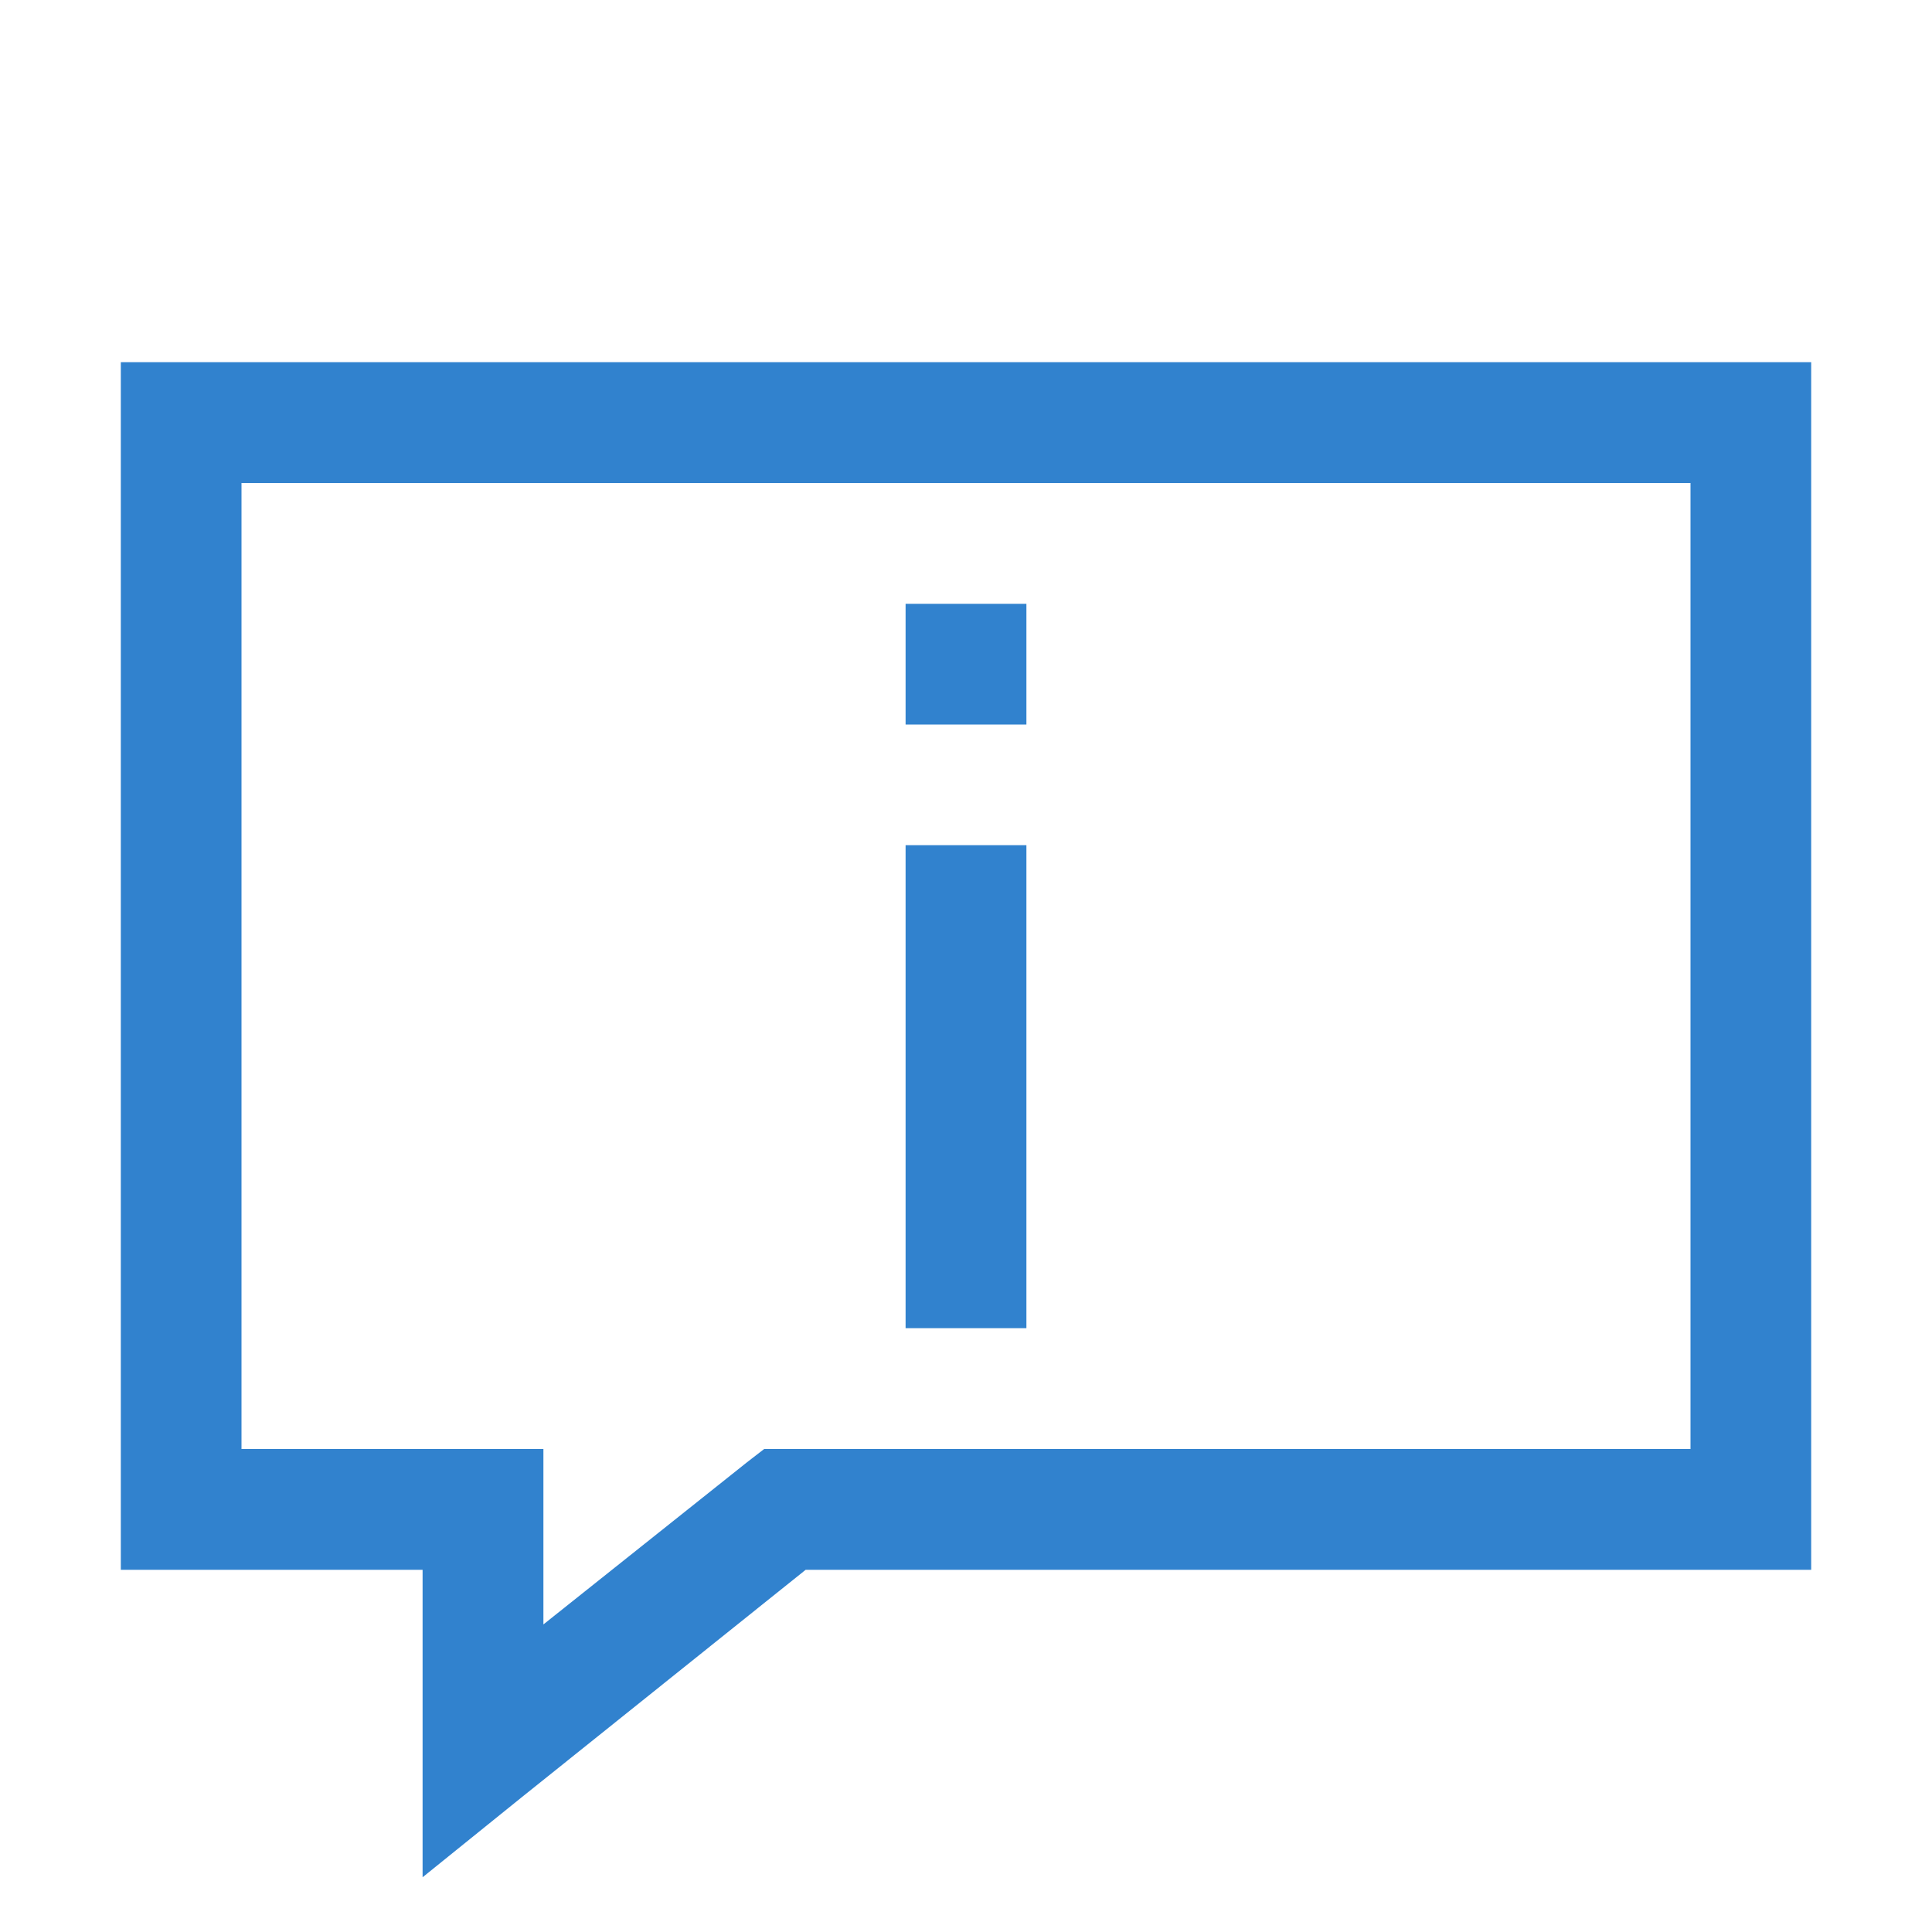 <svg width="15" height="15" viewBox="0 0 15 15" fill="none" xmlns="http://www.w3.org/2000/svg">
<path d="M0.938 2.812V3.281V11.719V12.188H1.406H3.281V13.594V14.575L4.043 13.96L6.255 12.188H13.594H14.062V11.719V3.281V2.812H13.594H1.406H0.938ZM1.875 3.75H13.125V11.25H6.094H5.933L5.801 11.352L4.219 12.612V11.719V11.25H3.75H1.875V3.75ZM7.031 4.688V5.625H7.969V4.688H7.031ZM7.031 6.562V10.312H7.969V6.562H7.031Z" fill="#3182CE"/>
</svg>
